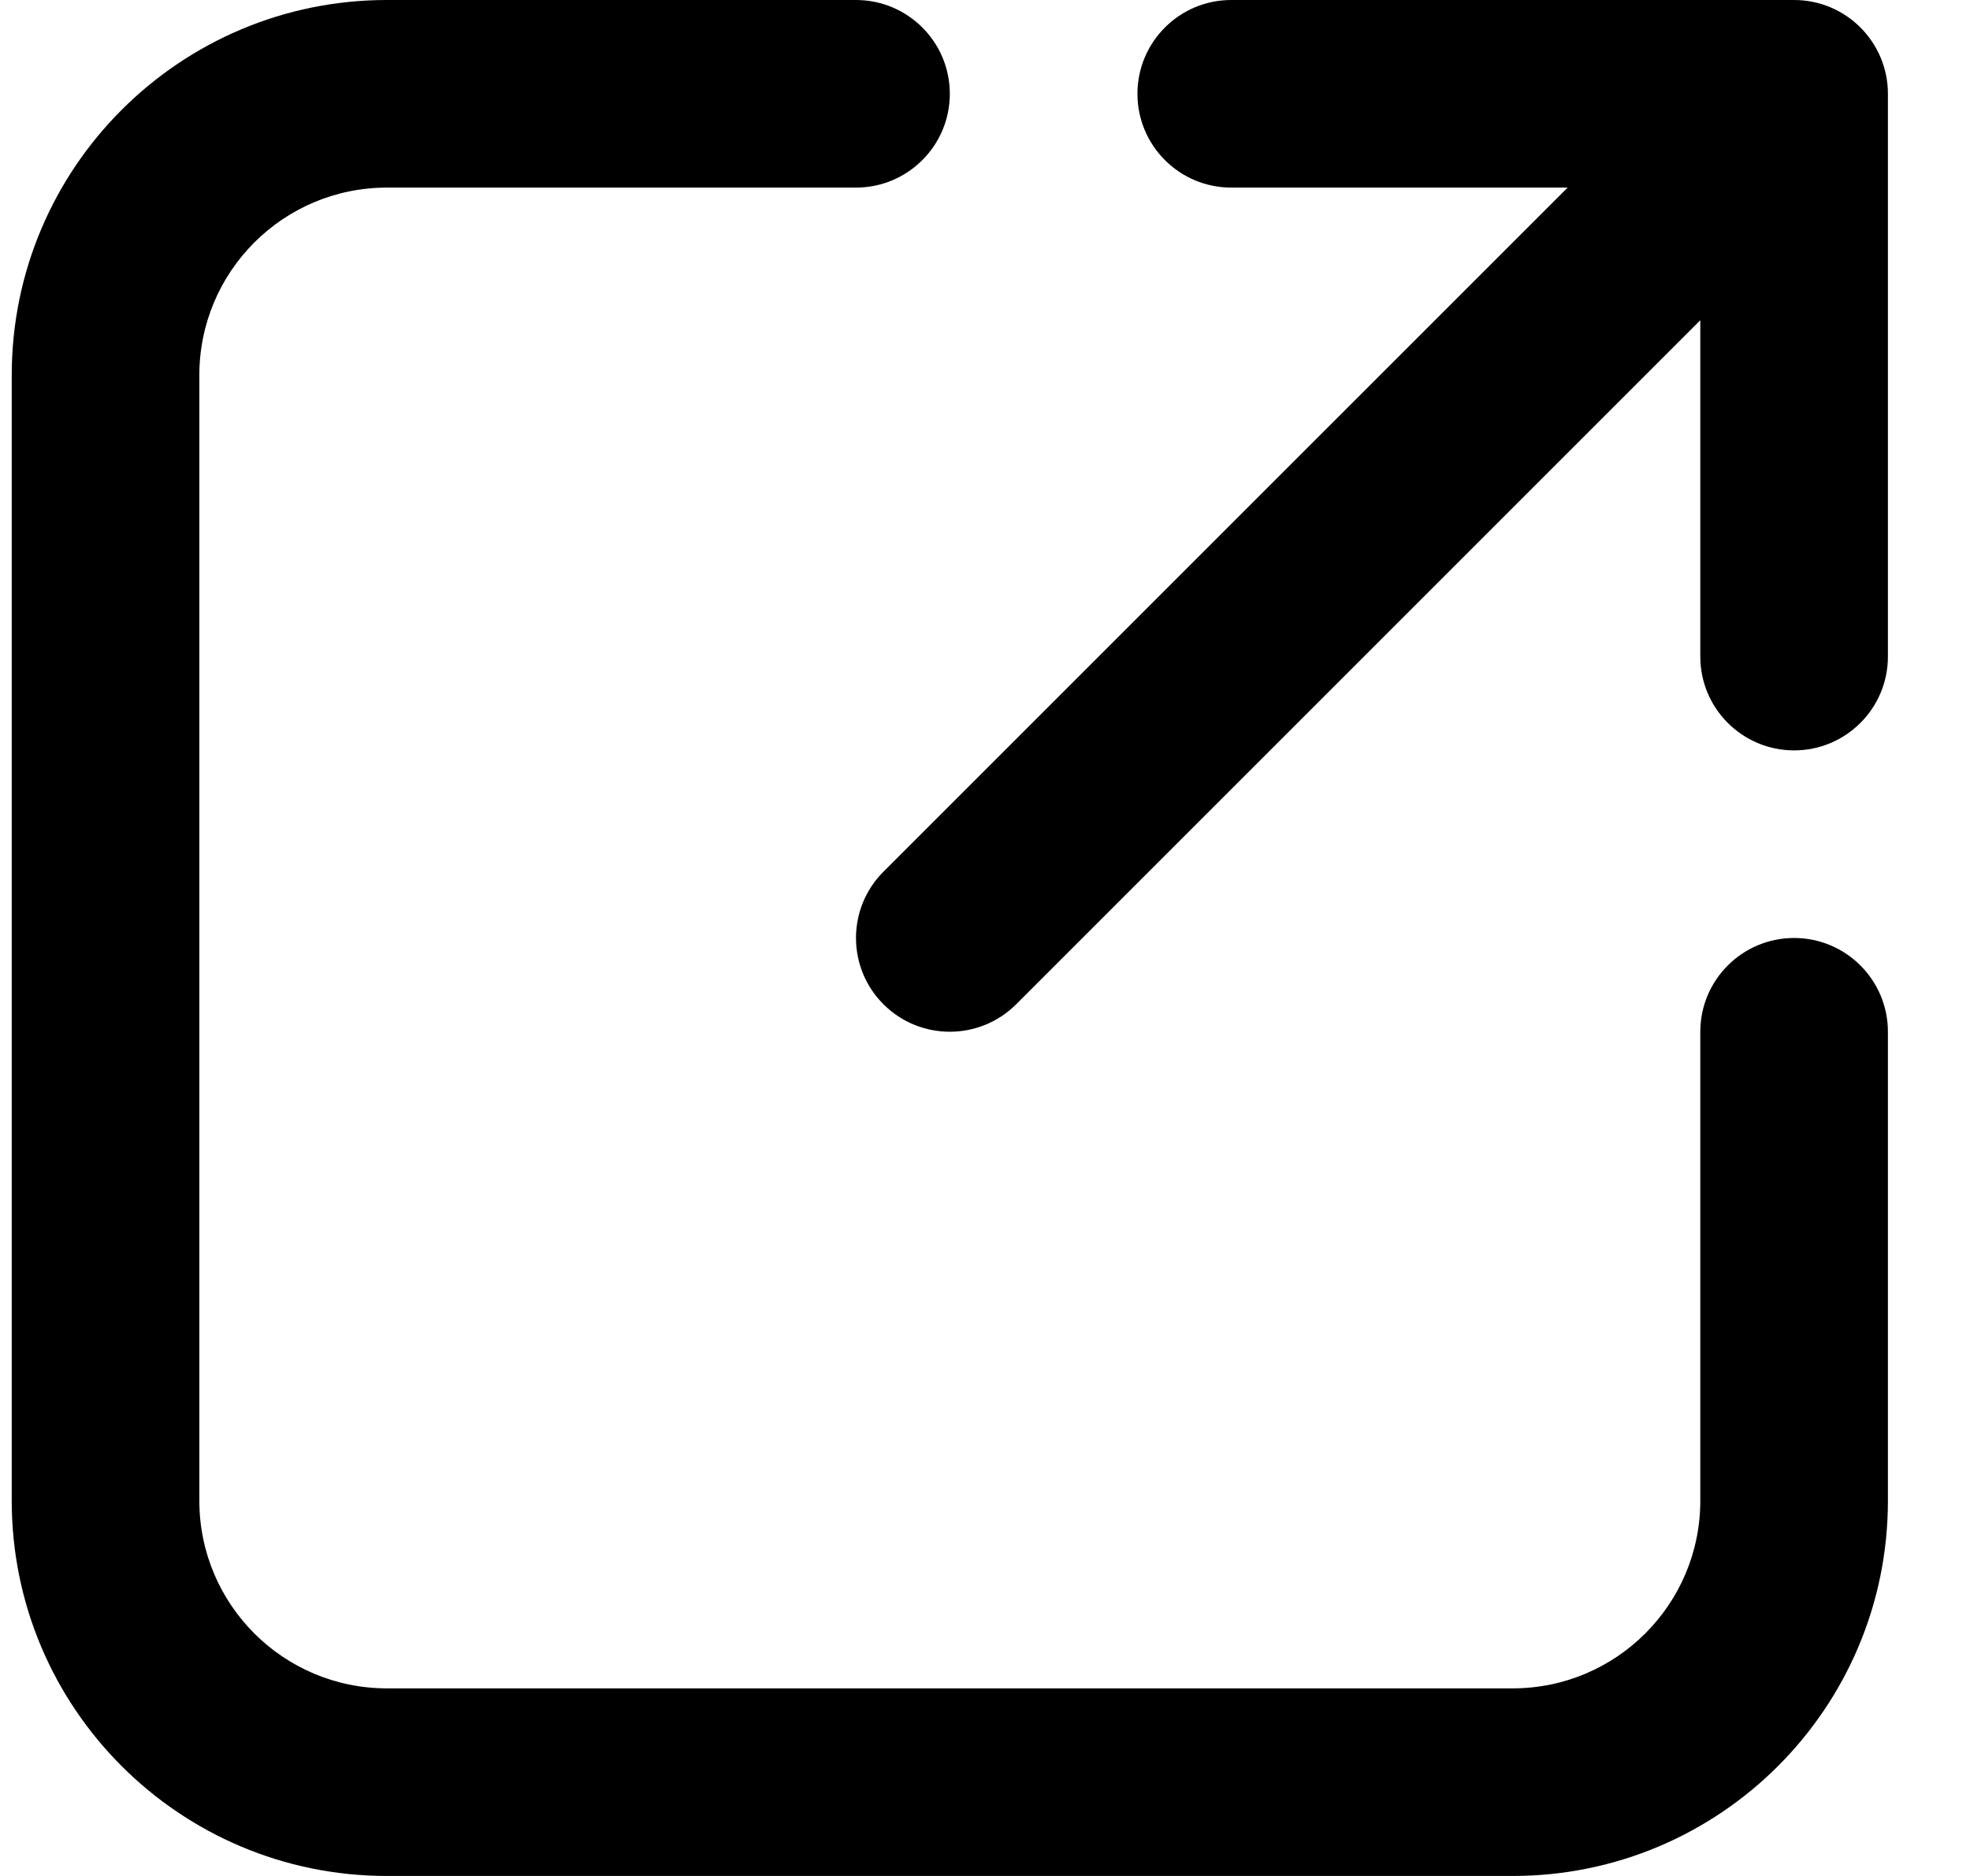 <svg width="21" height="20" viewBox="0 0 21 20" xmlns="http://www.w3.org/2000/svg">
<g id="Group">
<path id="Vector" fill-rule="evenodd" clip-rule="evenodd" d="M9.125 0H4.125C1.916 0 0.125 1.791 0.125 4V16C0.125 18.209 1.916 20 4.125 20H16.125C18.334 20 20.125 18.209 20.125 16C20.125 13.729 20.125 11 20.125 11C20.125 10.448 19.677 10 19.125 10C18.573 10 18.125 10.448 18.125 11V16C18.125 17.104 17.229 18 16.125 18C12.795 18 7.454 18 4.125 18C3.02 18 2.125 17.104 2.125 16C2.125 12.67 2.125 7.329 2.125 4C2.125 2.895 3.02 2 4.125 2H9.125C9.677 2 10.125 1.552 10.125 1C10.125 0.448 9.677 0 9.125 0ZM16.711 2H13.125C12.573 2 12.125 1.552 12.125 1C12.125 0.448 12.573 0 13.125 0H19.125C19.677 0 20.125 0.448 20.125 1V7C20.125 7.552 19.677 8 19.125 8C18.573 8 18.125 7.552 18.125 7V3.414L10.832 10.707C10.442 11.097 9.808 11.097 9.418 10.707C9.027 10.317 9.027 9.683 9.418 9.293L16.711 2Z"/>
</g>
</svg>
